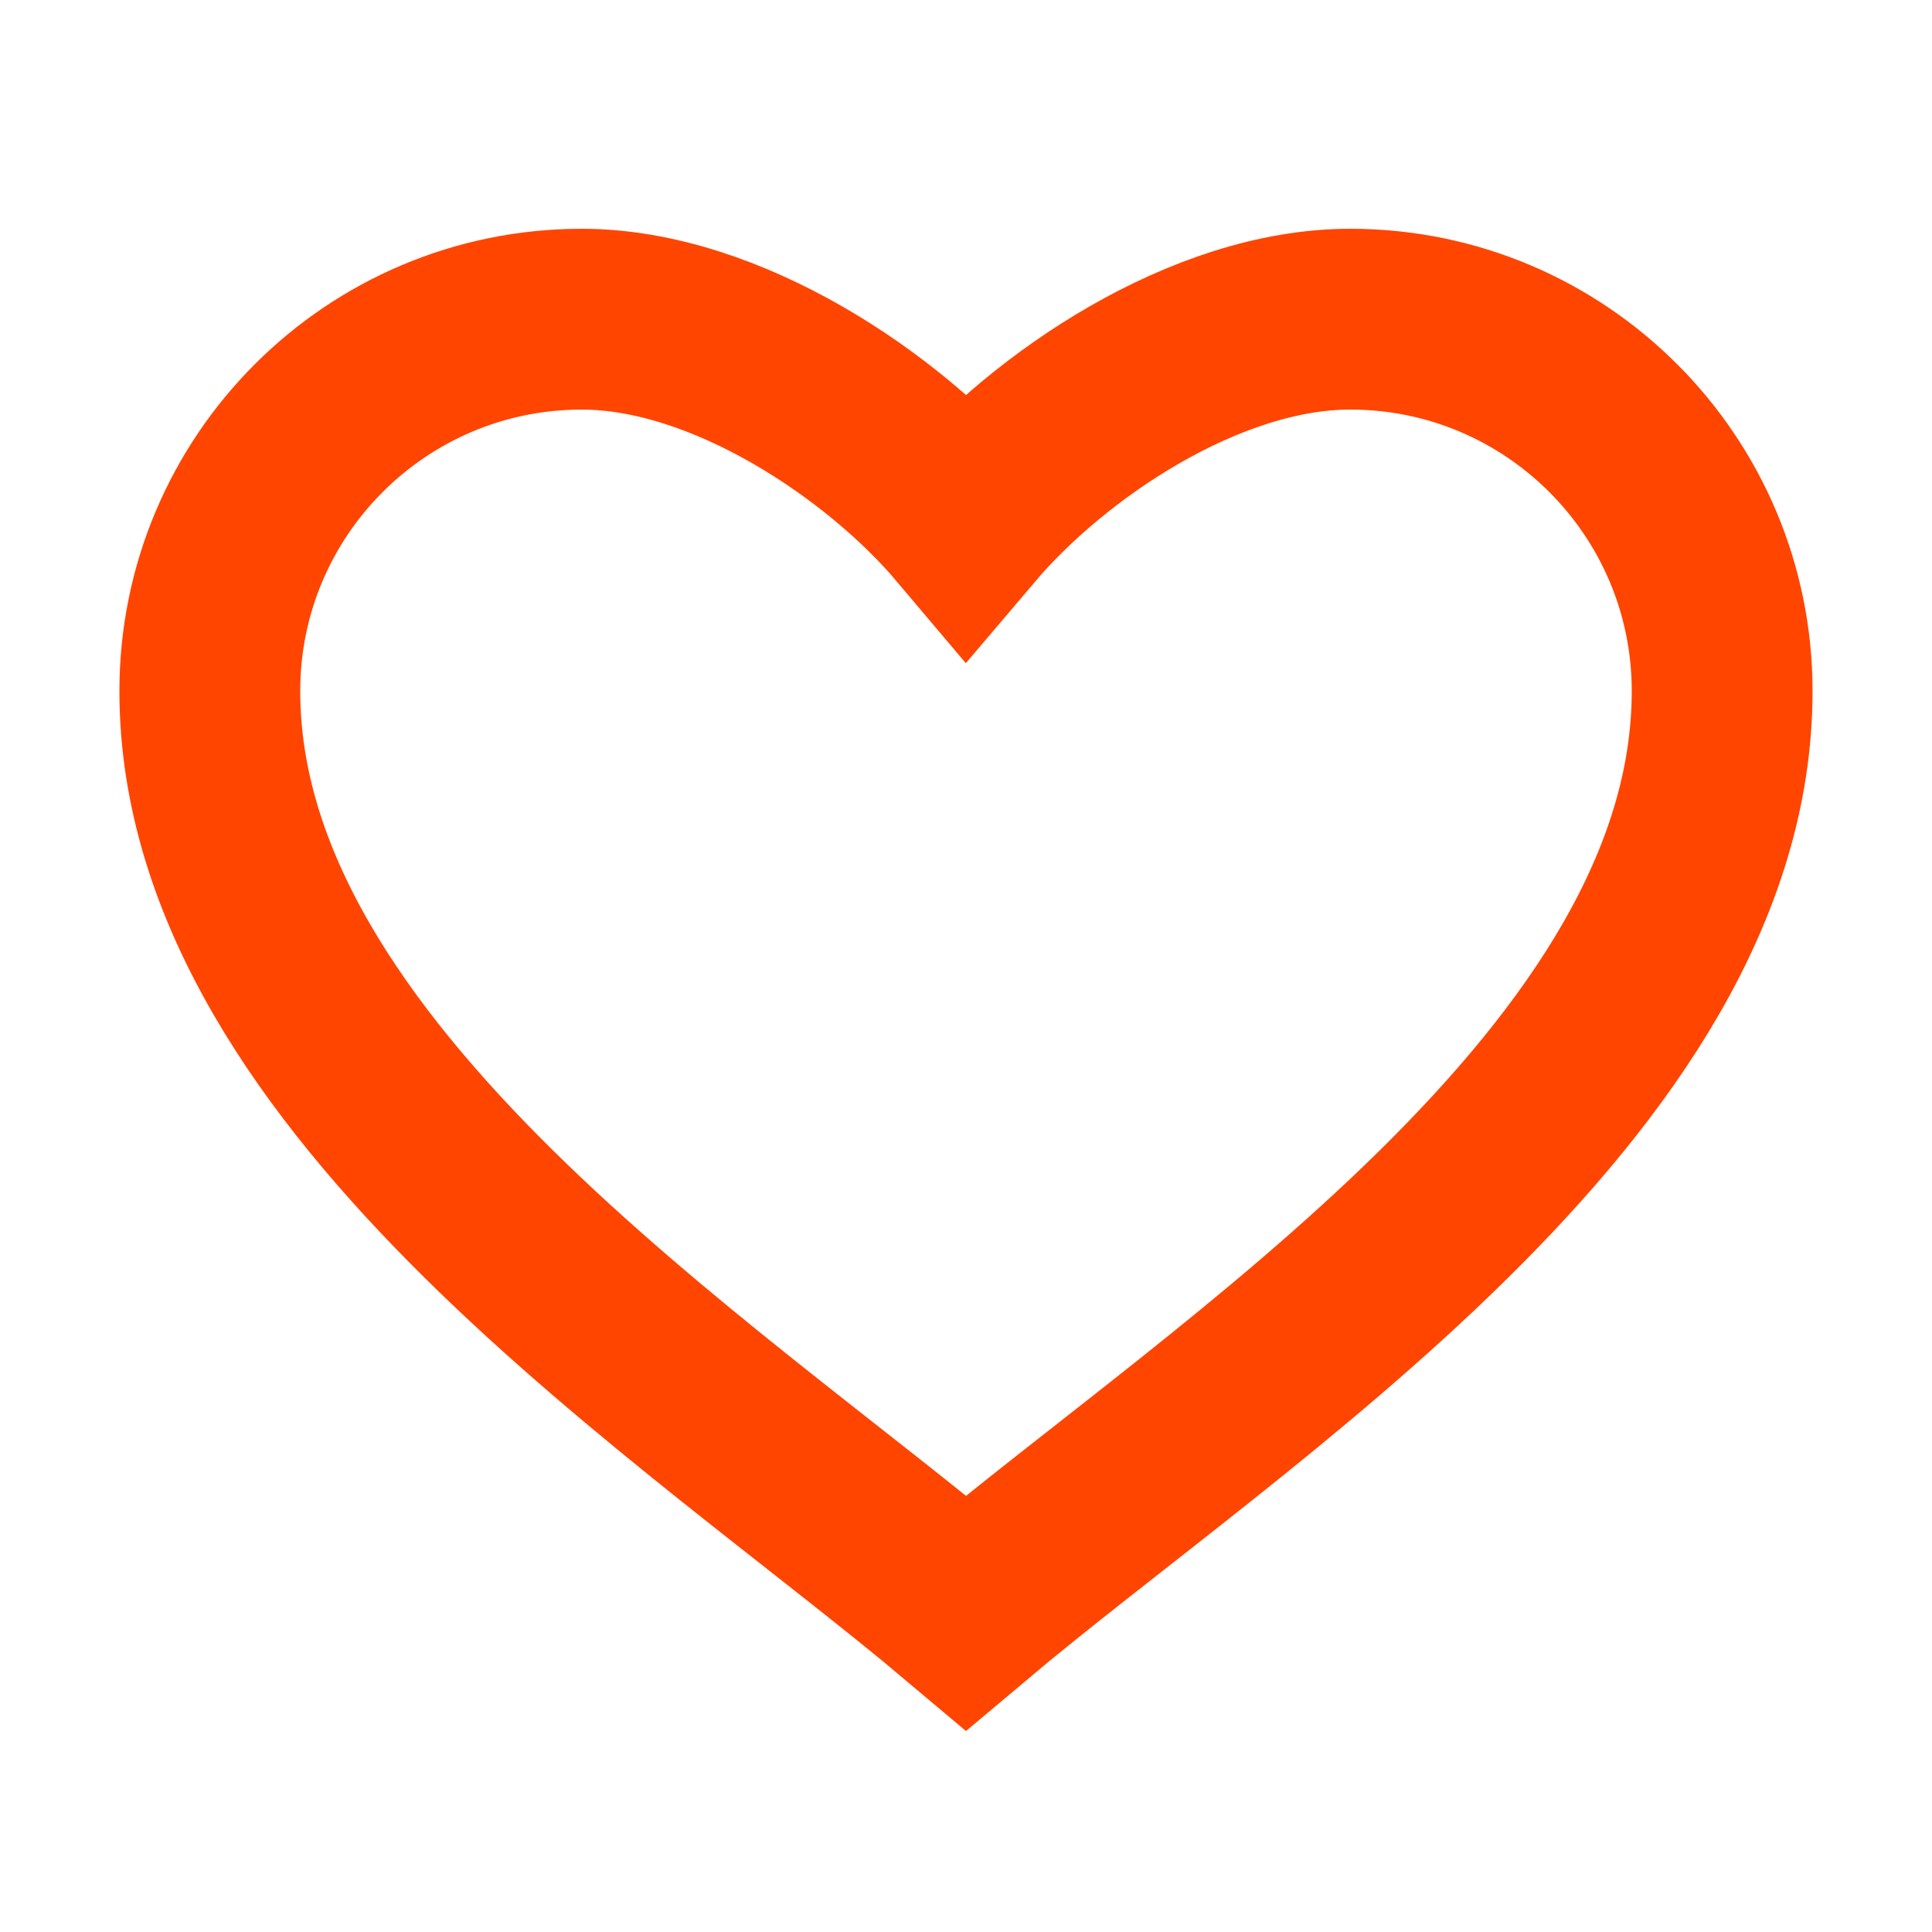 <?xml version="1.0" encoding="UTF-8" standalone="no"?>
<svg
   xmlns:dc="http://purl.org/dc/elements/1.1/"
   xmlns:cc="http://creativecommons.org/ns#"
   xmlns:rdf="http://www.w3.org/1999/02/22-rdf-syntax-ns#"
   xmlns:svg="http://www.w3.org/2000/svg"
   xmlns="http://www.w3.org/2000/svg"
   xml:space="preserve"
   width="128px"
   viewBox="0 0 128 128"
   version="1.1"
   style="enable-background:new 0 0 128 128;"
   id="Layer_1"
   height="128px"><defs
     id="defs6618" /><path
     id="path6613"
     style="fill:none;stroke:#FF4500;stroke-width:11.979;stroke-miterlimit:10;fill-opacity:1;stroke-opacity:1"
     d="M114.097,45.788  c0-13.608-11.032-24.642-24.641-24.642c-9.603,0-19.982,7.071-25.456,13.521c-5.393-6.387-15.855-13.52-25.457-13.52  c-13.609,0-24.642,11.032-24.642,24.64c0,25.742,32.628,46.341,50.099,61.065C81.47,92.129,114.097,71.654,114.097,45.788z" /></svg>
